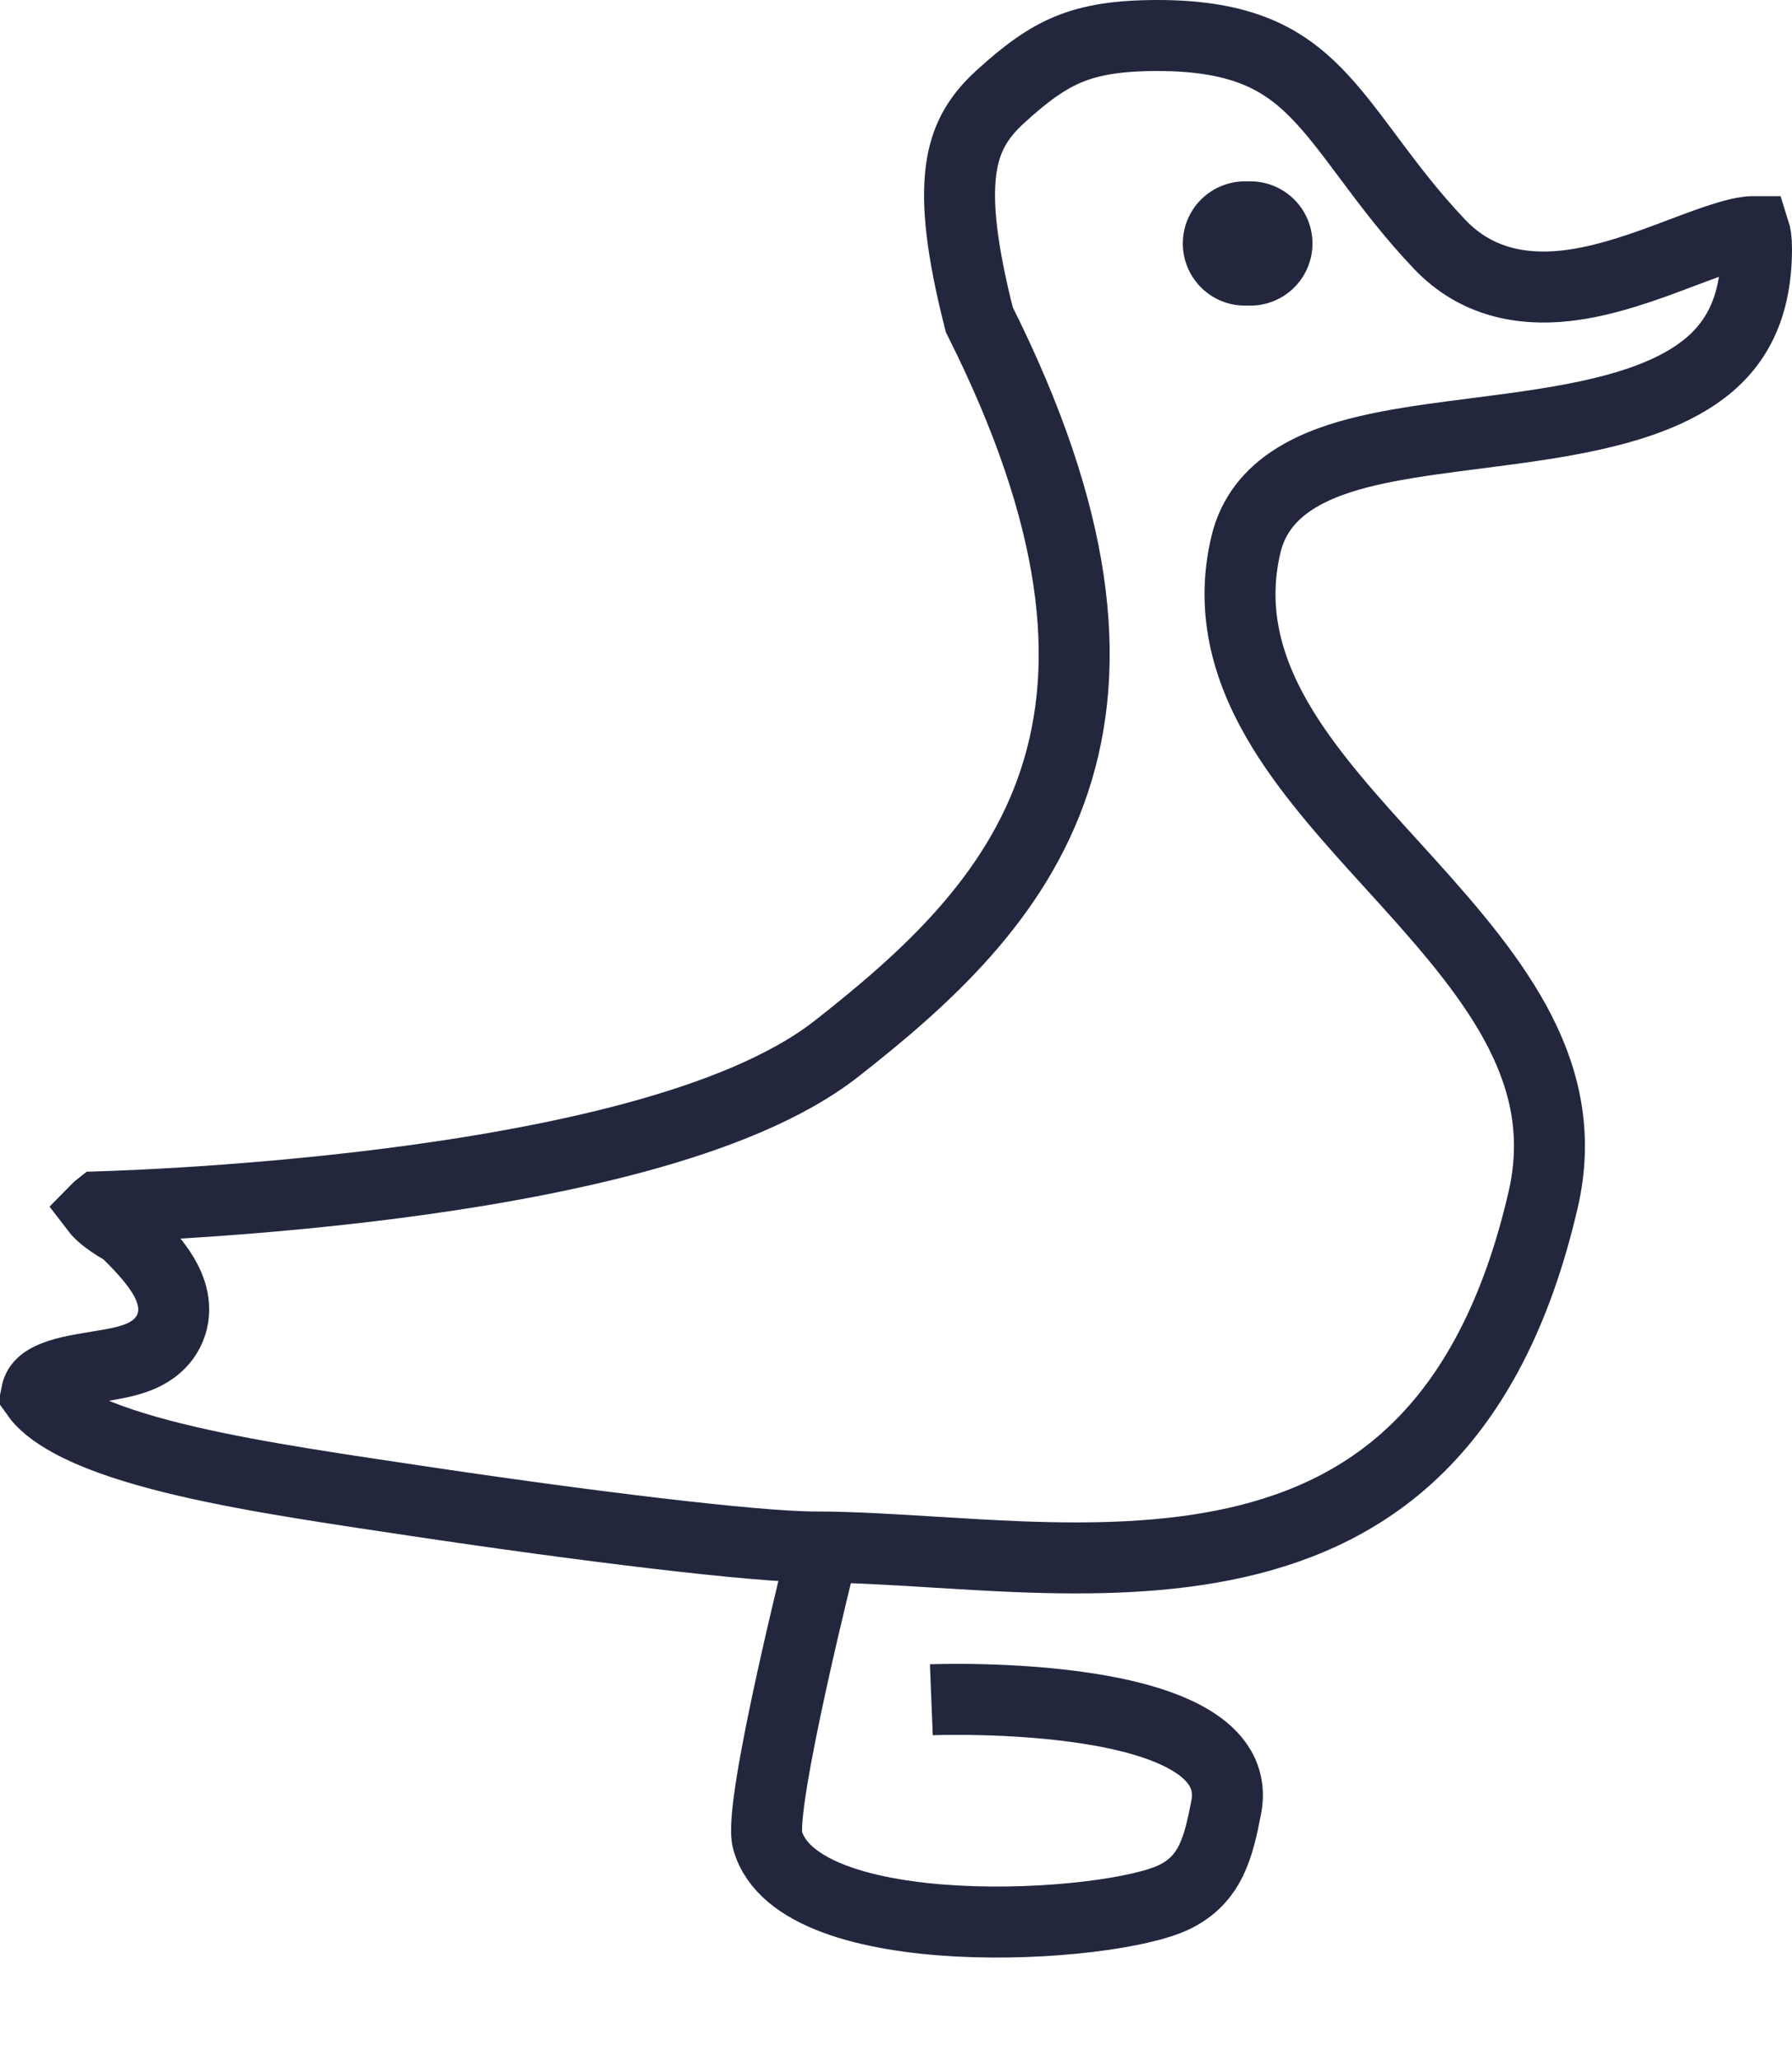 <svg width="101" height="116" viewBox="0 0 101 116" fill="none" xmlns="http://www.w3.org/2000/svg">
<path d="M5.433 68.133C5.48 68.085 5.536 68.034 5.6 67.984C5.816 67.977 6.093 67.968 6.424 67.955C7.301 67.922 8.562 67.865 10.105 67.773C13.189 67.587 17.411 67.257 21.957 66.678C26.495 66.1 31.397 65.267 35.825 64.069C40.205 62.883 44.331 61.284 47.16 59.066C52.193 55.118 57.246 50.582 59.426 43.995C61.62 37.367 60.773 29.122 55.195 18.01C54.2 14.106 53.924 11.508 54.161 9.631C54.387 7.851 55.084 6.637 56.351 5.474C57.859 4.093 59.013 3.272 60.26 2.764C61.502 2.259 62.991 2 65.251 2C67.679 2 69.43 2.35 70.785 2.899C72.127 3.442 73.182 4.221 74.169 5.223C75.162 6.23 76.05 7.419 77.123 8.856L77.213 8.977C78.303 10.436 79.546 12.087 81.141 13.764C83.215 15.945 85.827 16.36 88.22 16.102C90.494 15.858 92.817 14.982 94.675 14.282L94.758 14.251C95.739 13.881 96.584 13.564 97.334 13.34C98.106 13.109 98.595 13.038 98.882 13.05C98.887 13.05 98.891 13.051 98.895 13.051C98.938 13.186 99 13.471 99 14C99 17.641 97.631 19.707 95.641 21.08C93.493 22.564 90.469 23.34 87.026 23.884C85.762 24.084 84.5 24.246 83.236 24.408C82.796 24.464 82.355 24.52 81.914 24.578C80.241 24.799 78.57 25.042 77.066 25.395C74.264 26.054 71.033 27.317 70.23 30.645C69.283 34.571 70.418 38.029 72.302 41.094C73.934 43.75 76.251 46.296 78.469 48.733C78.751 49.043 79.031 49.352 79.309 49.658C84.442 55.333 88.594 60.584 86.973 67.592C85.455 74.15 82.968 78.524 80.013 81.464C77.062 84.401 73.515 86.036 69.656 86.902C65.771 87.773 61.614 87.853 57.505 87.697C55.919 87.636 54.288 87.536 52.685 87.437C50.286 87.289 47.951 87.145 45.925 87.145C42.549 87.145 32.84 85.954 23.297 84.522C22.975 84.474 22.652 84.426 22.33 84.377C17.6 83.67 12.867 82.962 9.012 81.942C6.956 81.397 5.254 80.79 3.985 80.101C2.968 79.55 2.367 79.021 2.038 78.554C2.078 78.348 2.143 78.22 2.197 78.136C2.291 77.993 2.454 77.836 2.765 77.675C3.457 77.319 4.387 77.167 5.588 76.971C5.638 76.963 5.689 76.954 5.739 76.946C6.288 76.856 6.973 76.74 7.564 76.538C8.082 76.361 9.105 75.933 9.574 74.83C10.071 73.662 9.617 72.564 9.218 71.887C8.788 71.159 8.106 70.376 7.233 69.518L7.053 69.341L6.833 69.214C5.954 68.704 5.58 68.325 5.433 68.133Z" stroke="#23273E" stroke-width="4"/>
<path d="M70.165 13.716H70.473" stroke="#23273E" stroke-width="7" stroke-linecap="round"/>
<path d="M46.425 87.046C46.425 87.046 42.712 101.709 43.26 103.664C44.96 109.731 62.515 108.676 66.208 106.857C68.246 105.854 68.677 104.047 69.11 101.818C70.426 95.036 52.492 95.751 52.492 95.751" stroke="#23273E" stroke-width="4"/>
</svg>
